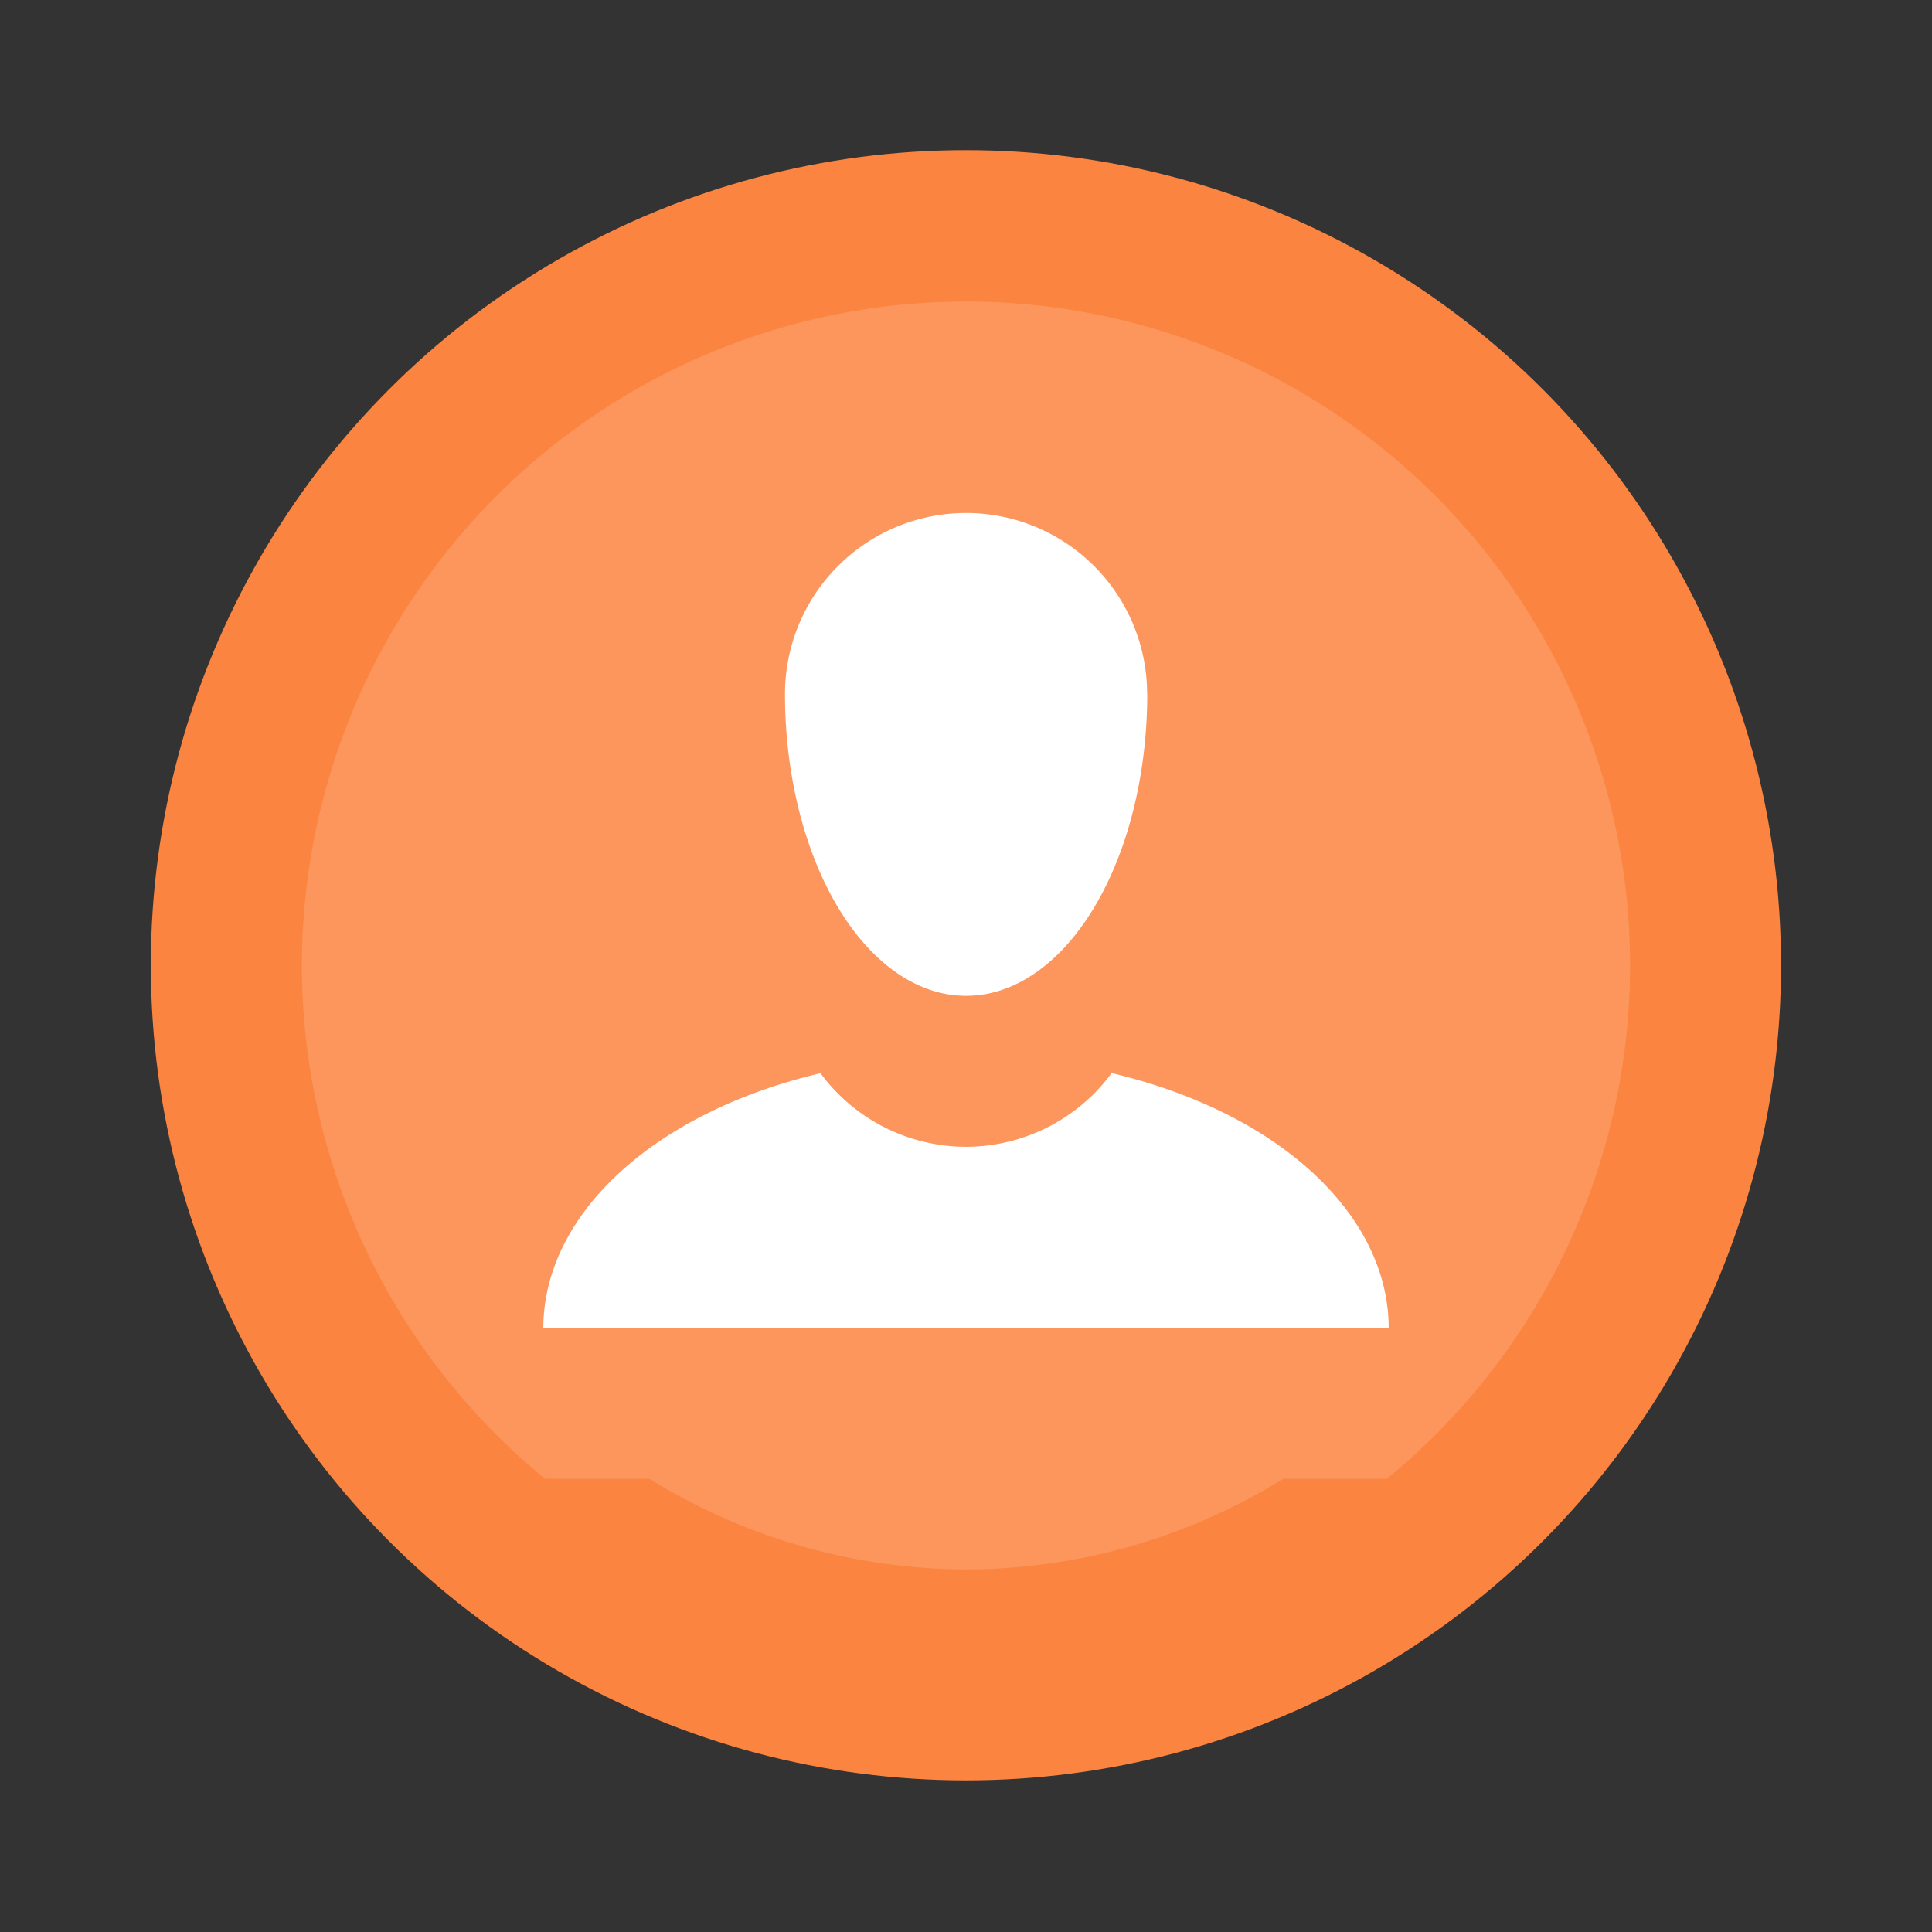 <svg width="64" height="64" version="1.1" viewBox="0 0 16.933 16.933" xmlns="http://www.w3.org/2000/svg">
 <rect x="0" y="0" width="16.933" height="16.933" fill="#333333" stroke="none"/>
 <circle cx="8.466" cy="8.46" r="7.144" fill="#fb8441" style="paint-order:stroke markers fill"/>
 <path d="m8.467 2.643a5.82 5.82 0 0 0-5.821 5.82 5.82 5.82 0 0 0 2.131 4.498h0.915a5.292 5.292 0 0 0 2.775 0.794 5.292 5.292 0 0 0 2.78-0.794h0.908a5.82 5.82 0 0 0 2.132-4.498 5.82 5.82 0 0 0-5.82-5.82z" fill="#ffffff" opacity=".15" style="paint-order:stroke markers fill"/>
 <path d="m9.743 9.405a1.587 1.587 0 0 1-1.276 0.646 1.587 1.587 0 0 1-1.276-0.645 3.704 2.381 0 0 0-2.429 2.232h7.409a3.704 2.381 0 0 0-2.428-2.233z" fill="#ffffff" style="paint-order:stroke markers fill"/>
 <path d="m8.467 4.496a1.587 1.587 0 0 0-1.587 1.587 1.587 2.646 0 0 0 1.587 2.645 1.587 2.646 0 0 0 1.588-2.646h-0.001a1.587 1.587 0 0 0-1.587-1.586z" fill="#ffffff" style="paint-order:stroke markers fill"/>
</svg>
